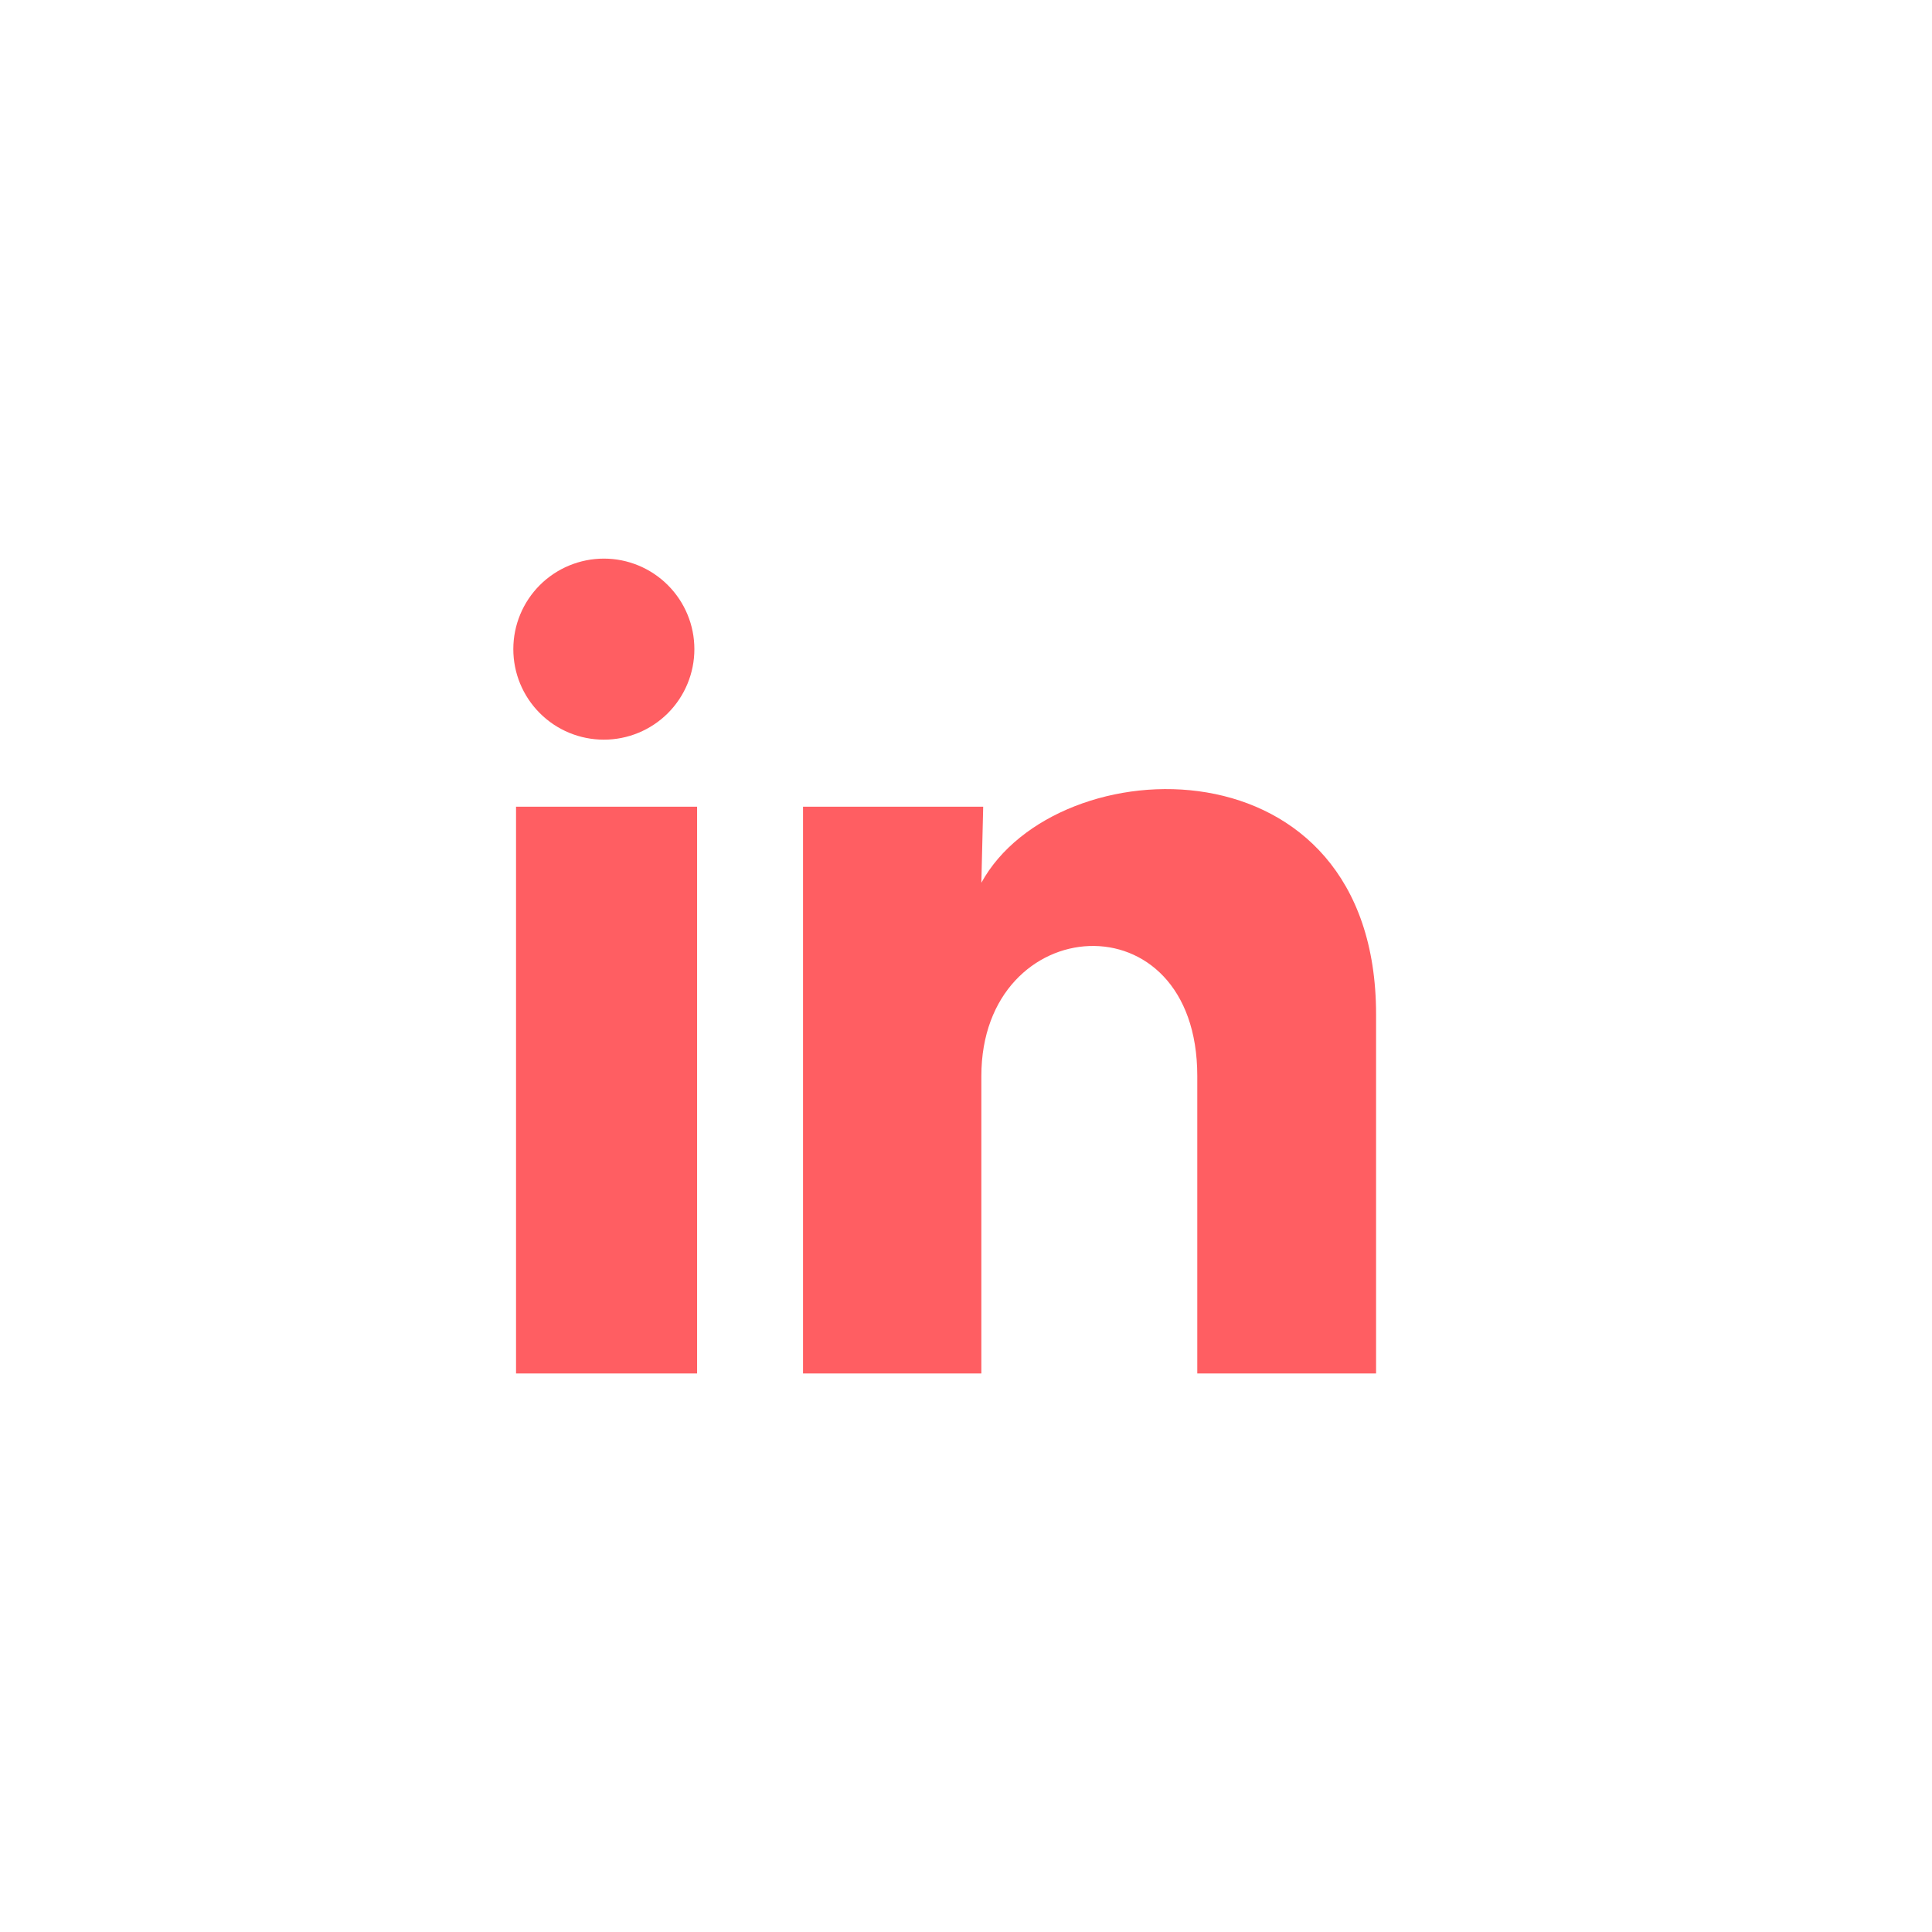 <svg width="59" height="59" viewBox="0 0 59 59" fill="none" xmlns="http://www.w3.org/2000/svg">
<g filter="url(#filter0_d_109_331)">
<circle cx="29.5" cy="29.5" r="23.5" fill="white"/>
</g>
<path d="M21.205 19.825C21.205 20.558 20.913 21.262 20.395 21.78C19.876 22.298 19.172 22.589 18.439 22.588C17.706 22.588 17.003 22.297 16.485 21.778C15.966 21.259 15.675 20.556 15.676 19.822C15.676 19.089 15.968 18.386 16.486 17.868C17.005 17.35 17.709 17.059 18.442 17.059C19.175 17.059 19.878 17.351 20.396 17.87C20.915 18.389 21.206 19.092 21.205 19.825ZM21.288 24.636H15.759V41.943H21.288V24.636ZM30.025 24.636H24.523V41.943H29.969V32.861C29.969 27.801 36.563 27.331 36.563 32.861V41.943H42.023V30.981C42.023 22.452 32.264 22.77 29.969 26.958L30.025 24.636Z" fill="#FF5E62"/>
<defs>
<filter id="filter0_d_109_331" x="0" y="0" width="59" height="59" filterUnits="userSpaceOnUse" color-interpolation-filters="sRGB">
<feFlood flood-opacity="0" result="BackgroundImageFix"/>
<feColorMatrix in="SourceAlpha" type="matrix" values="0 0 0 0 0 0 0 0 0 0 0 0 0 0 0 0 0 0 127 0" result="hardAlpha"/>
<feMorphology radius="2" operator="dilate" in="SourceAlpha" result="effect1_dropShadow_109_331"/>
<feOffset/>
<feGaussianBlur stdDeviation="2"/>
<feComposite in2="hardAlpha" operator="out"/>
<feColorMatrix type="matrix" values="0 0 0 0 0 0 0 0 0 0 0 0 0 0 0 0 0 0 0.22 0"/>
<feBlend mode="normal" in2="BackgroundImageFix" result="effect1_dropShadow_109_331"/>
<feBlend mode="normal" in="SourceGraphic" in2="effect1_dropShadow_109_331" result="shape"/>
</filter>
</defs>
</svg>

